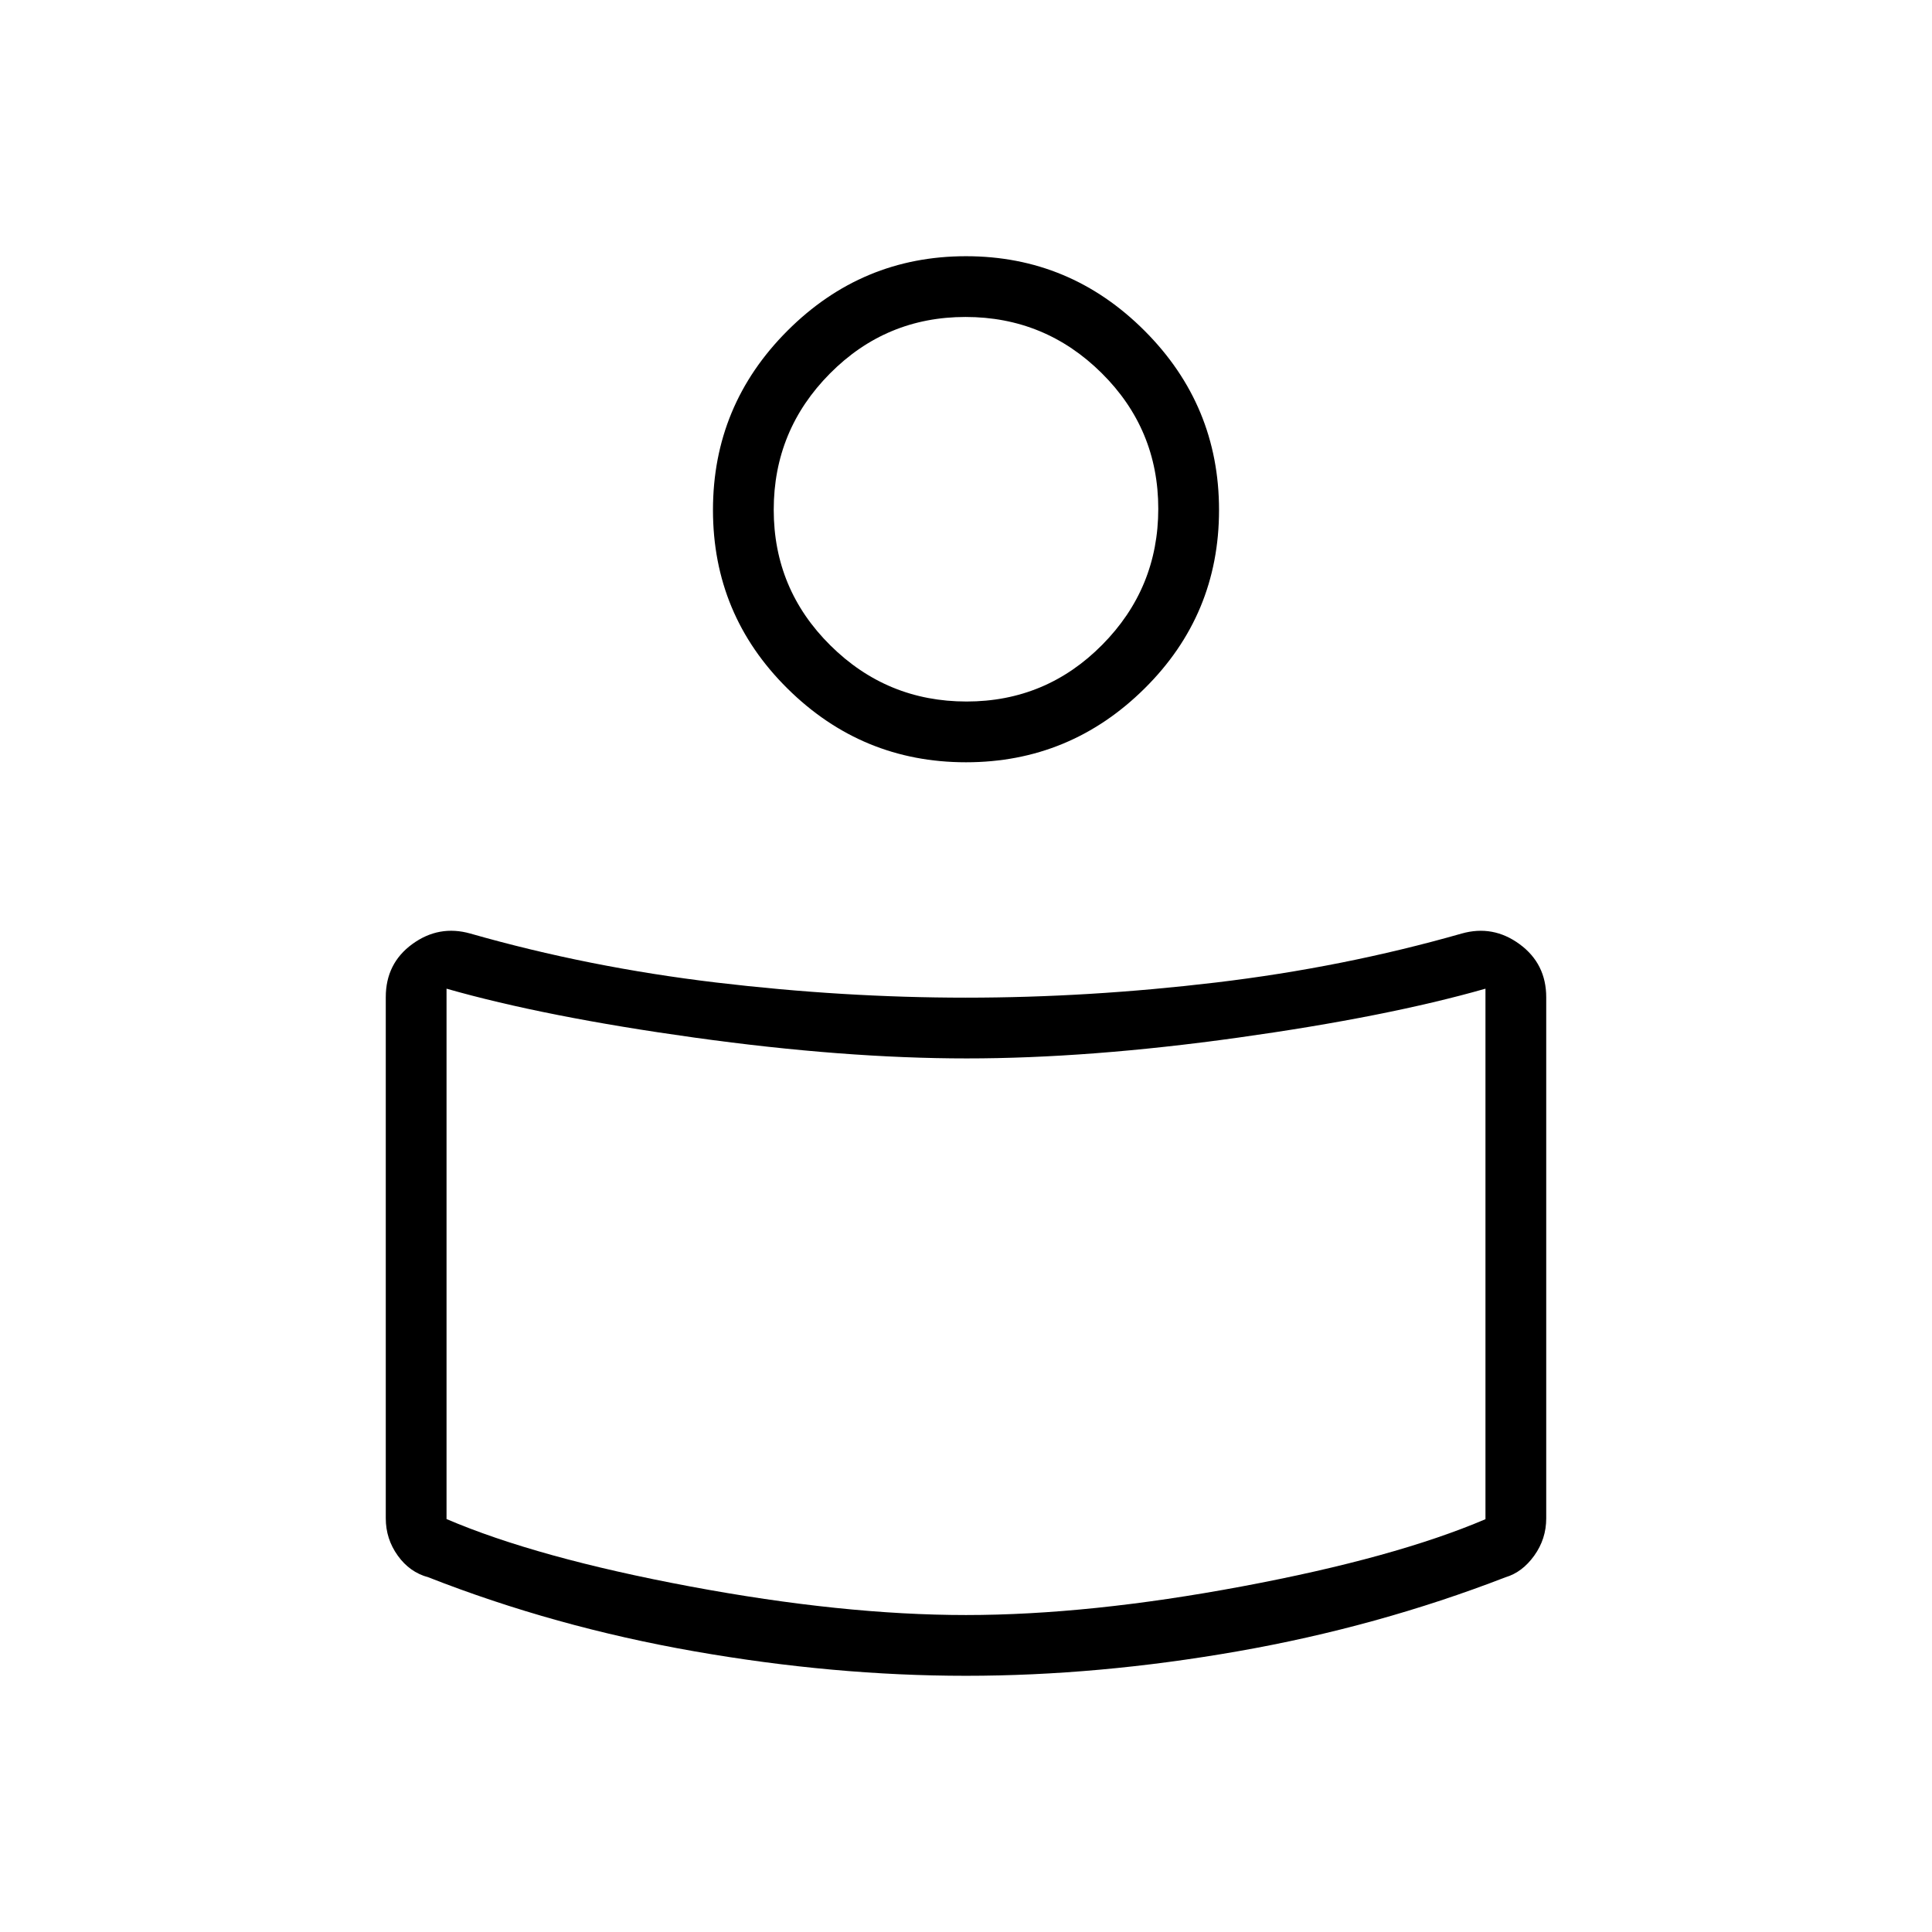 <svg xmlns="http://www.w3.org/2000/svg" height="48" viewBox="0 -960 960 960" width="48"><path d="M480-464.27q60.88 0 124.19-7.53 63.31-7.54 122.08-24.32 15.61-4.42 28.83 5.29 13.21 9.7 13.21 26.38v258.91q0 10.22-5.95 18.51-5.95 8.3-14.28 10.76-63.66 24.62-133.06 36.79-69.4 12.17-135.02 12.17t-135.02-12.17q-69.4-12.17-132.17-36.79-9.22-2.46-15.17-10.76-5.95-8.29-5.95-18.51v-258.99q0-16.77 13.21-26.39 13.22-9.62 28.83-5.2 58.77 16.78 122.08 24.32 63.31 7.53 124.19 7.53Zm258.12 259.15v-263.61q-49.04 14-122.97 24.33-73.93 10.32-134.78 10.32-60.84 0-135.14-10.32-74.31-10.33-123.35-24.33v263.54q44.9 19.23 120.91 33.46Q418.8-157.5 480-157.5t137.21-14.23q76.01-14.23 120.91-33.39ZM480-832.69q51.69 0 88.71 37.02 37.02 37.02 37.02 89.09 0 52.08-37.02 88.71-37.02 36.64-88.71 36.64-51.69 0-88.71-36.64-37.02-36.63-37.02-88.71 0-52.07 37.02-89.09T480-832.69Zm.25 221.27q39.52 0 67.4-28.14 27.89-28.14 27.89-67.66 0-39.51-28.14-67.4-28.14-27.88-67.65-27.88-39.52 0-67.4 28.14-27.89 28.14-27.89 67.65 0 39.52 28.14 67.4 28.14 27.89 67.65 27.89ZM480-714.5Zm0 400.88Z"/></svg>